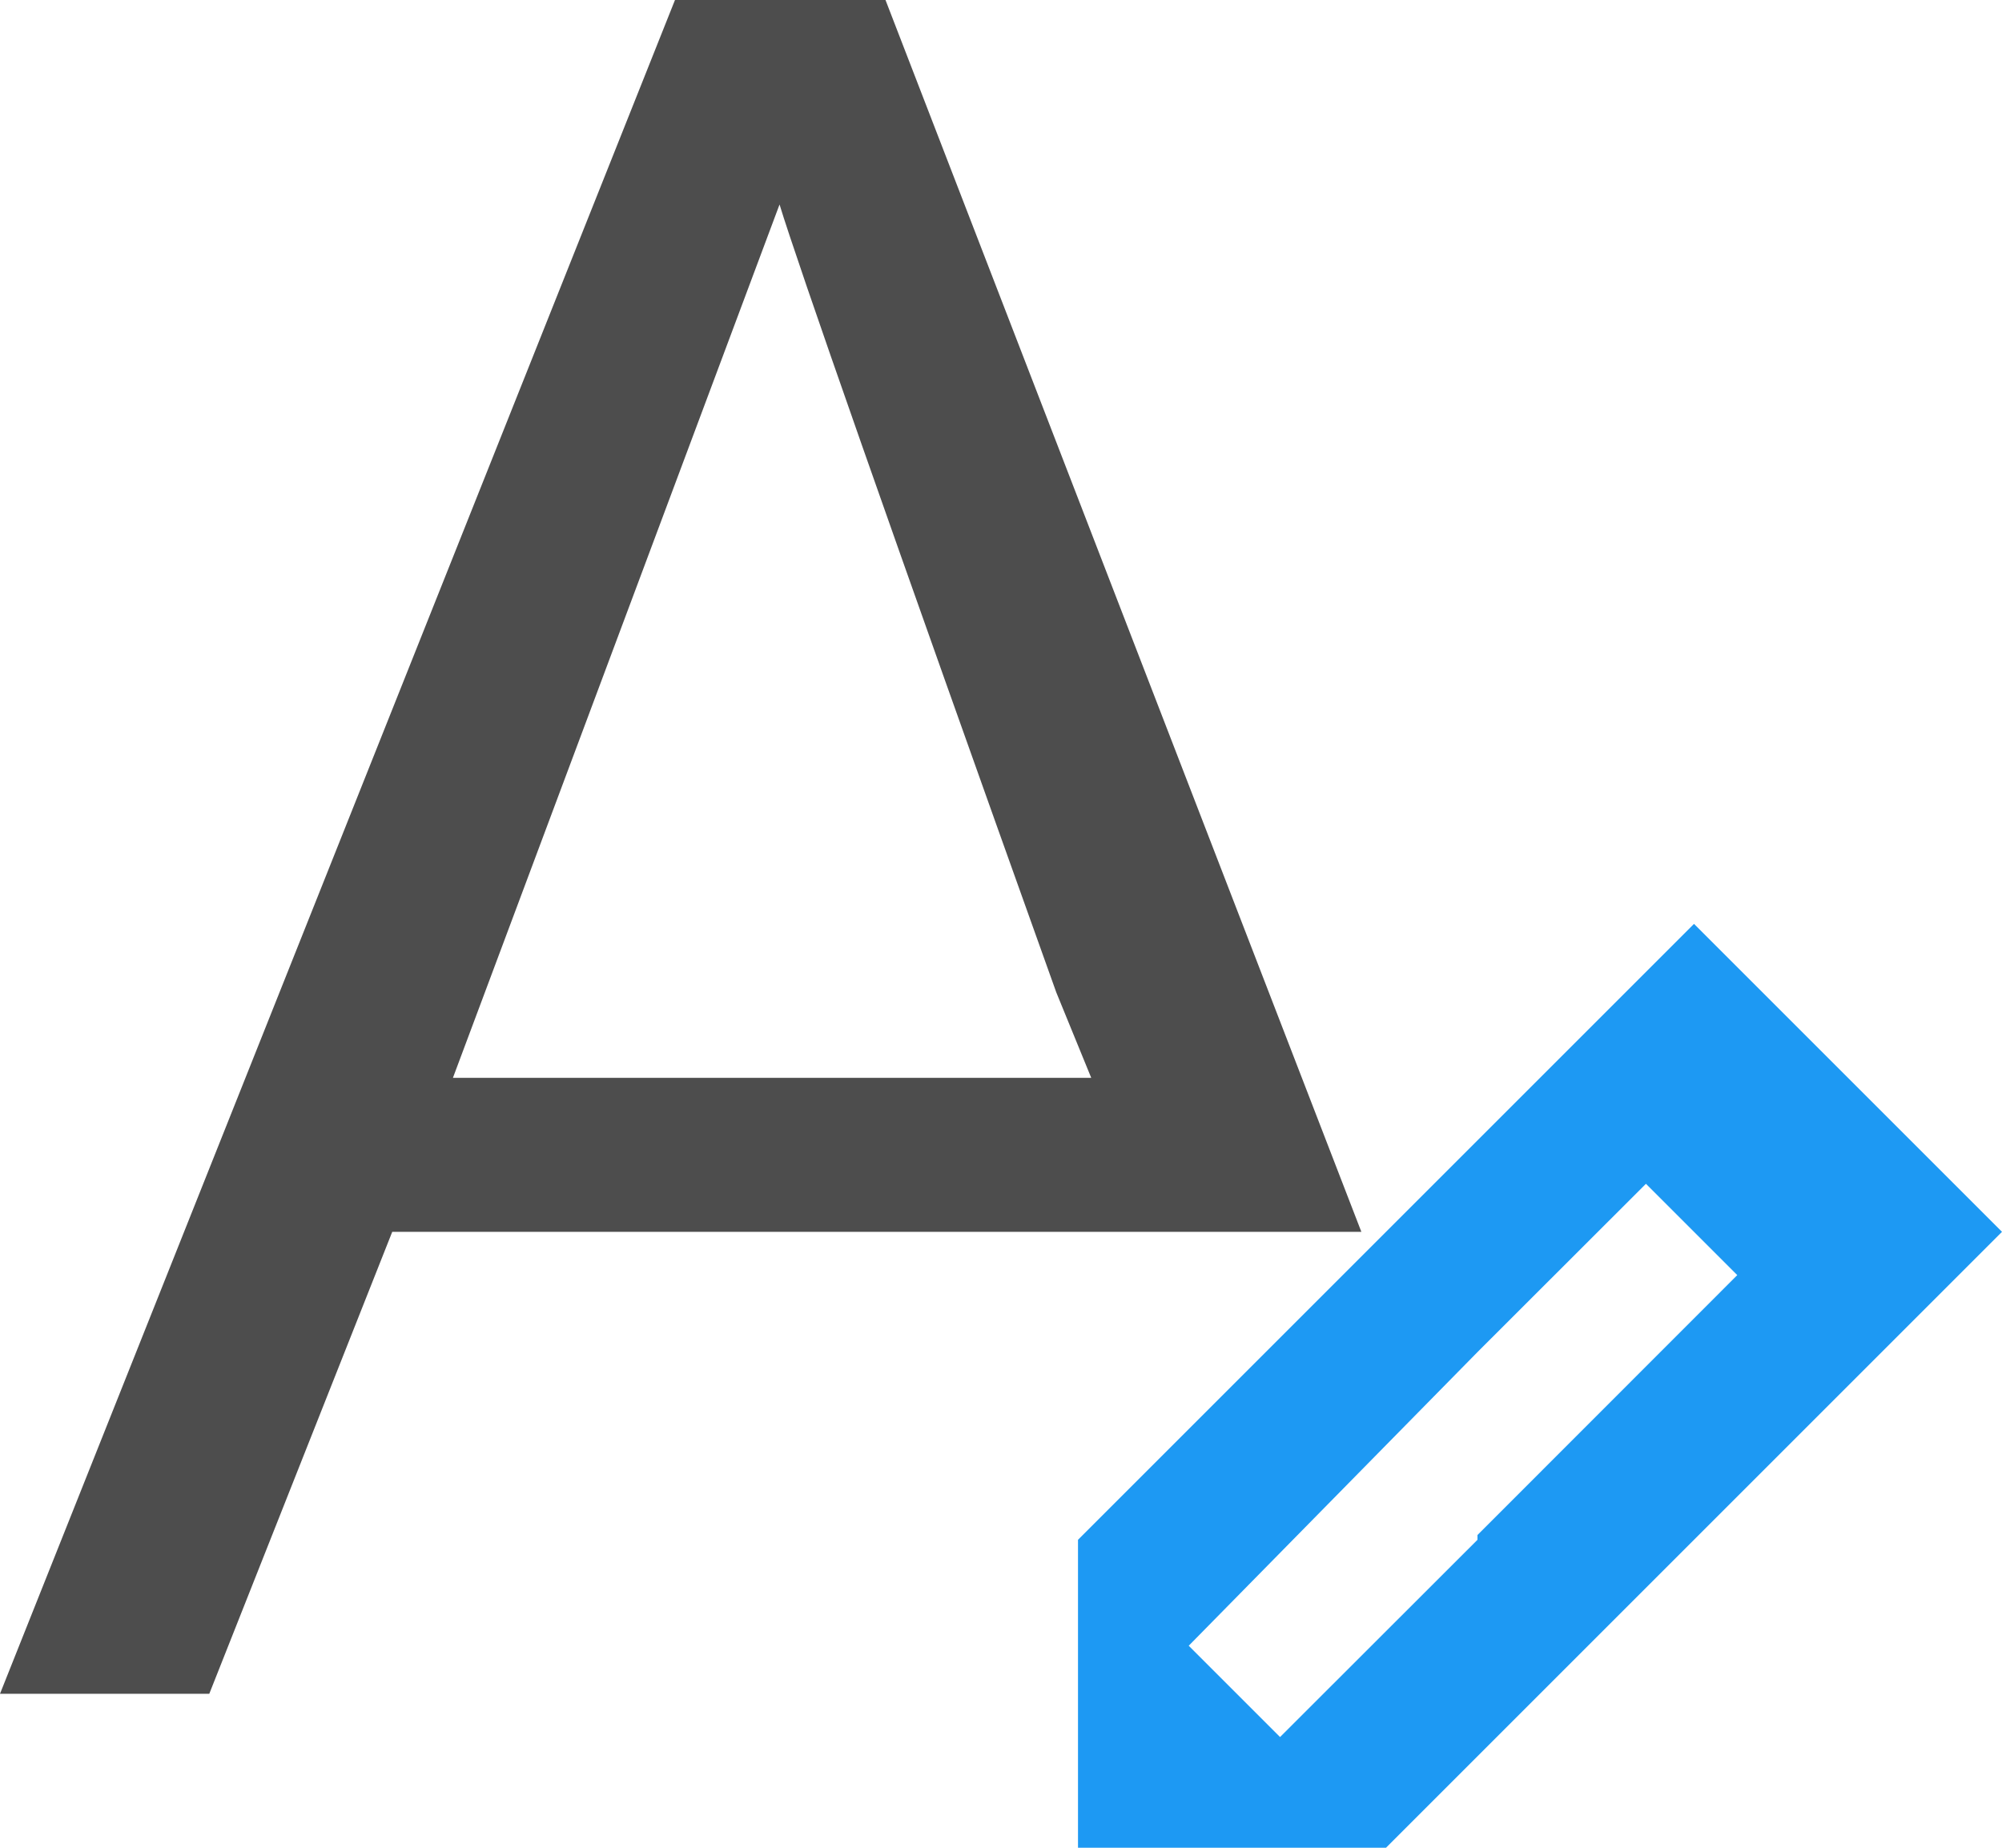 <?xml version="1.0" encoding="UTF-8"?>
<svg xmlns="http://www.w3.org/2000/svg" xmlns:xlink="http://www.w3.org/1999/xlink" width="13pt" height="12pt" viewBox="0 0 13 12" version="1.1">
<g id="surface1">
<path style=" stroke:none;fill-rule:nonzero;fill:rgb(30.196%,30.196%,30.196%);fill-opacity:1;" d="M 4.383 0 L 0 11 L 1.359 11 L 2.547 8 L 8.84 8 L 5.75 0 Z M 5.062 1.328 C 5.176 1.703 5.773 3.41 6.859 6.445 L 7.086 7 L 2.941 7 Z M 5.062 1.328 "/>
<path style=" stroke:none;fill-rule:nonzero;fill:rgb(11.373%,60%,95.294%);fill-opacity:1;" d="M 11 6 L 7 10 L 7 12 L 9 12 L 13 8 Z M 10.688 7.688 L 11.281 8.281 L 9.594 9.969 L 9.594 10 L 8.312 11.281 L 7.719 10.688 L 9.594 8.781 Z M 10.688 7.688 "/>
</g>
</svg>

